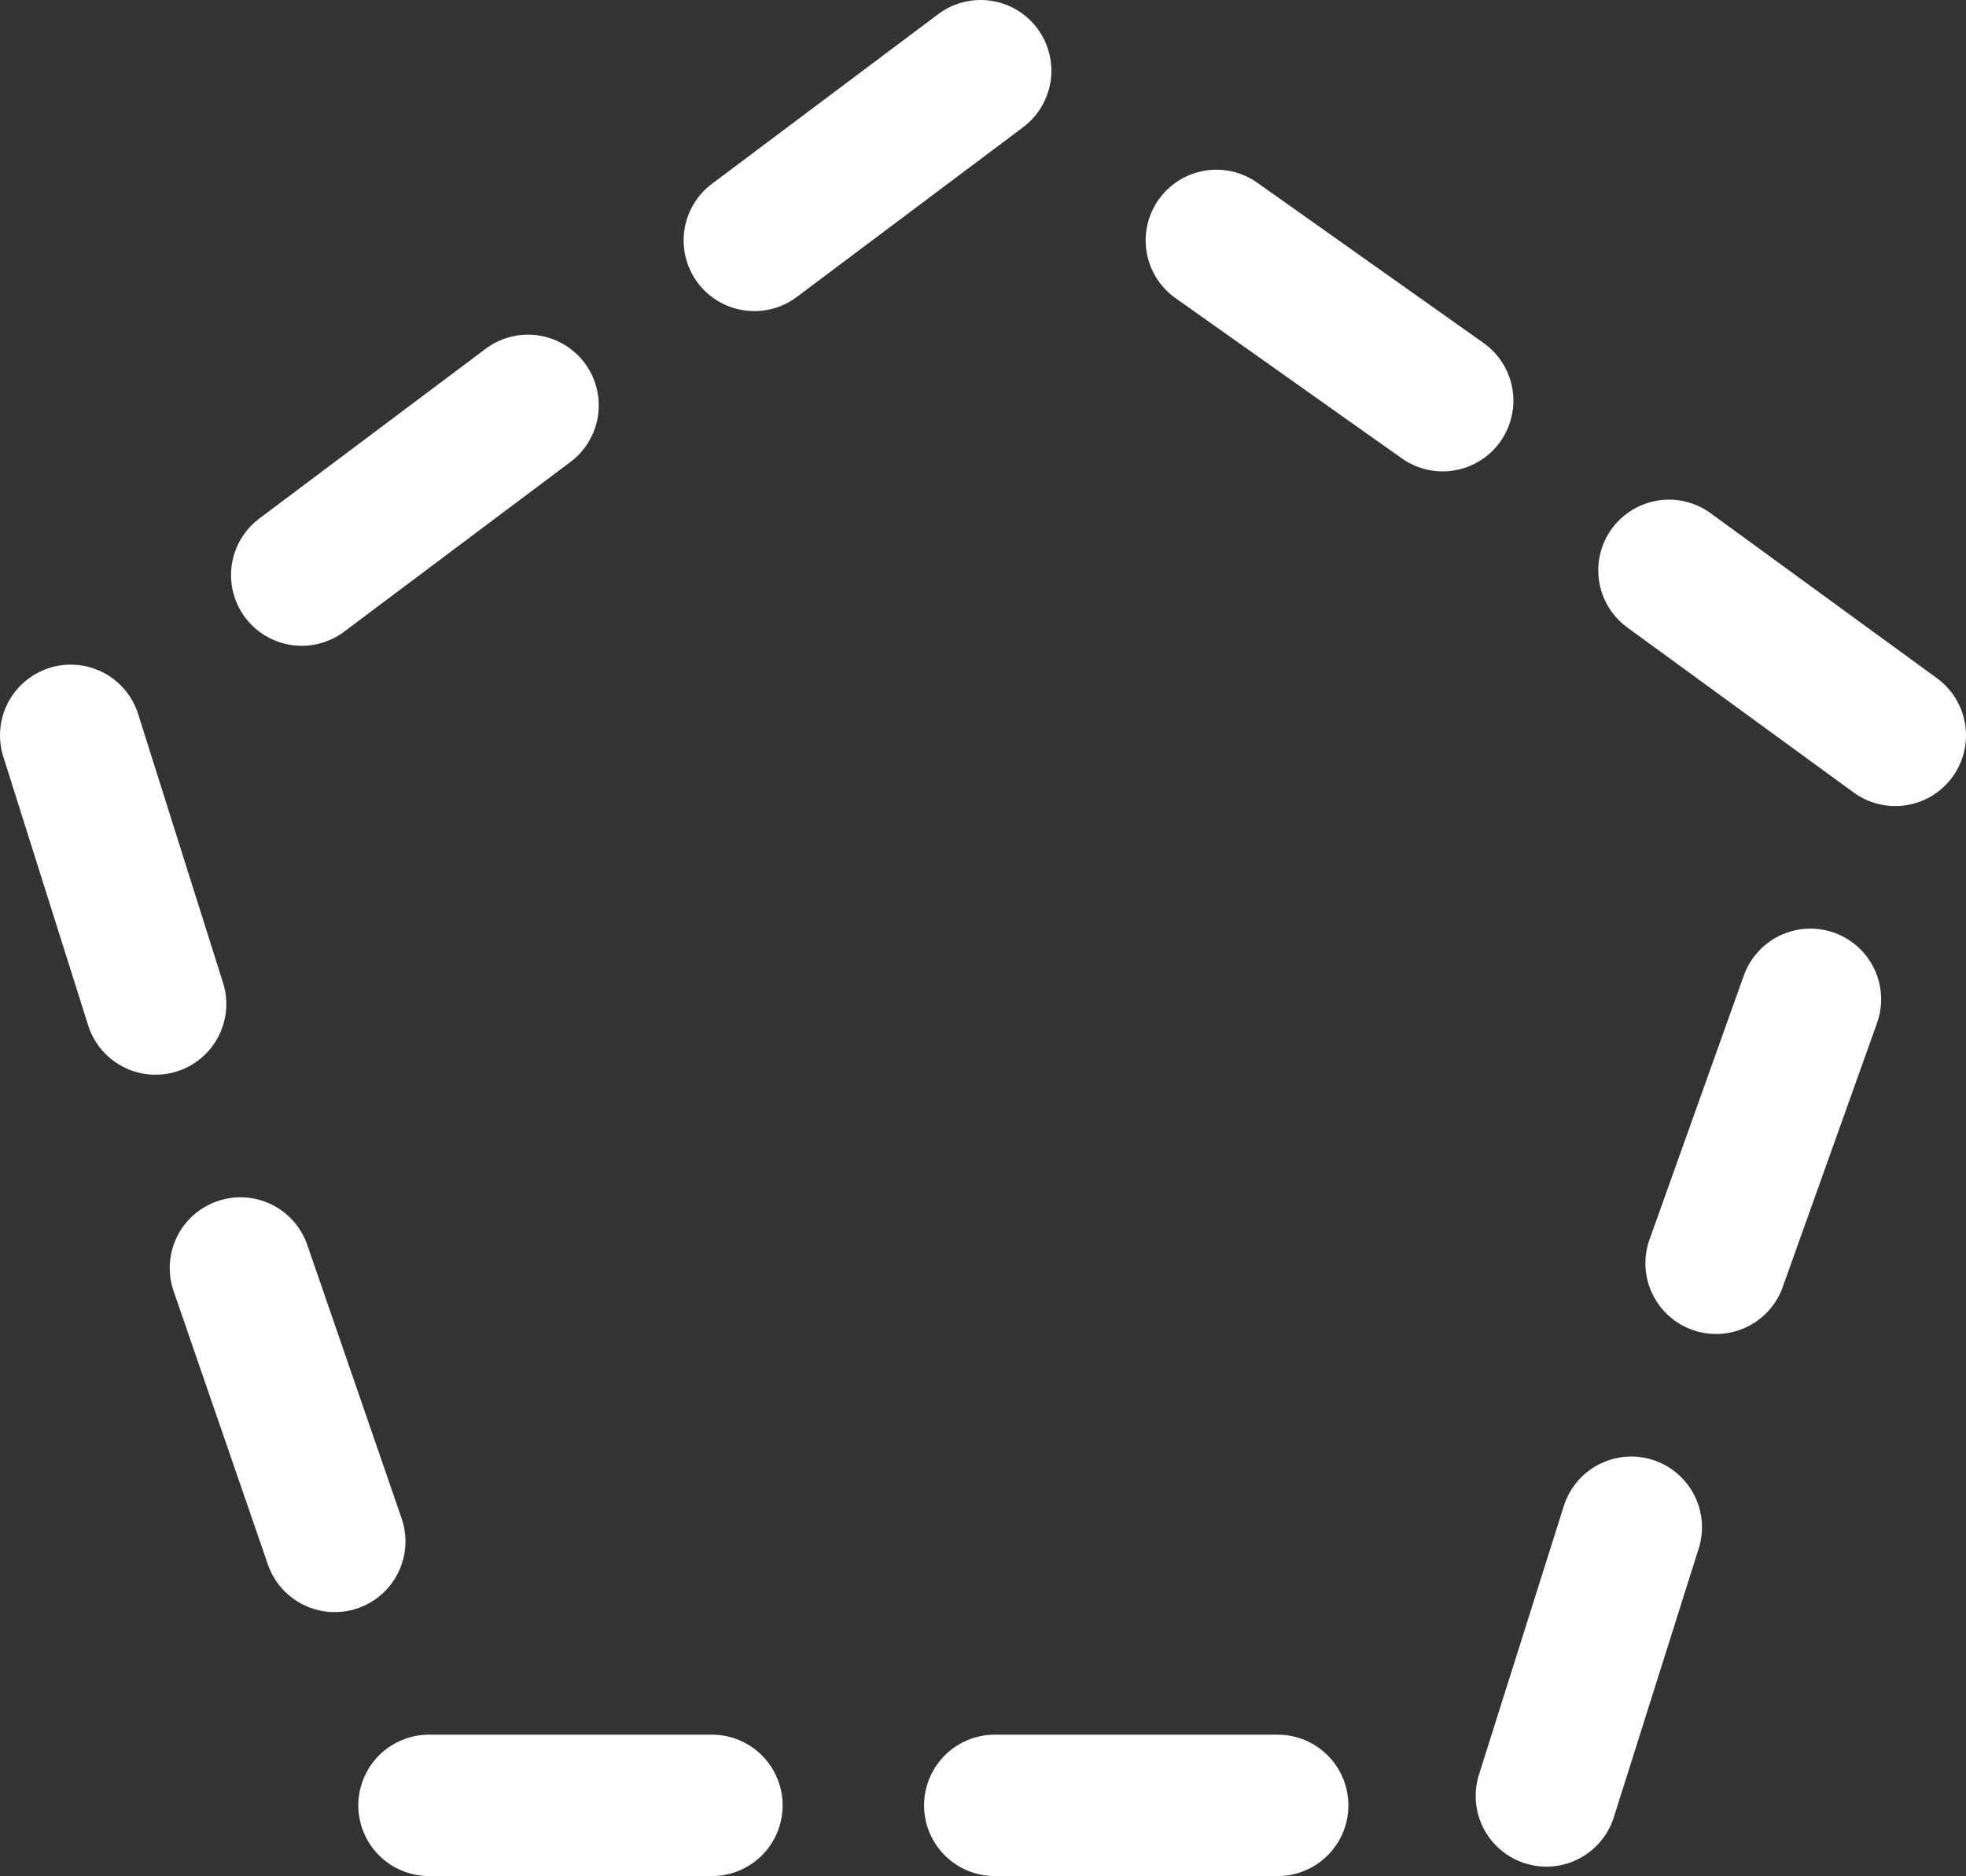 <?xml version="1.0" encoding="UTF-8" standalone="no"?>
<svg xmlns:ffdec="https://www.free-decompiler.com/flash" xmlns:xlink="http://www.w3.org/1999/xlink" ffdec:objectType="frame" height="19.9px" width="20.85px" xmlns="http://www.w3.org/2000/svg">
  <rect width="100%" height="100%" fill="#333333" stroke="none"/>
  <g transform="matrix(1.0, 0.0, 0.0, 1.0, 0.8, 0.75)">
    <use ffdec:characterId="713" height="19.9" transform="matrix(1.0, 0.0, 0.0, 1.0, -0.8, -0.75)" width="20.85" xlink:href="#shape0"/>
  </g>
  <defs>
    <g id="shape0" transform="matrix(1.0, 0.0, 0.0, 1.0, 0.8, 0.75)">
      <path d="M14.5 3.5 L12.1 1.8 M19.3 7.05 L16.9 5.3 M4.8 3.55 L2.4 5.35 M9.6 0.0 L7.2 1.8 M3.75 18.4 L6.75 18.4 M1.75 12.7 L2.75 15.6 M15.6 18.3 L16.5 15.45 M17.4 12.65 L18.4 9.85 M9.75 18.4 L12.75 18.4 M-0.05 7.05 L0.85 9.9" fill="none" stroke="#ffffff" stroke-linecap="round" stroke-linejoin="round" stroke-width="1.5"/>
    </g>
  </defs>
</svg>
